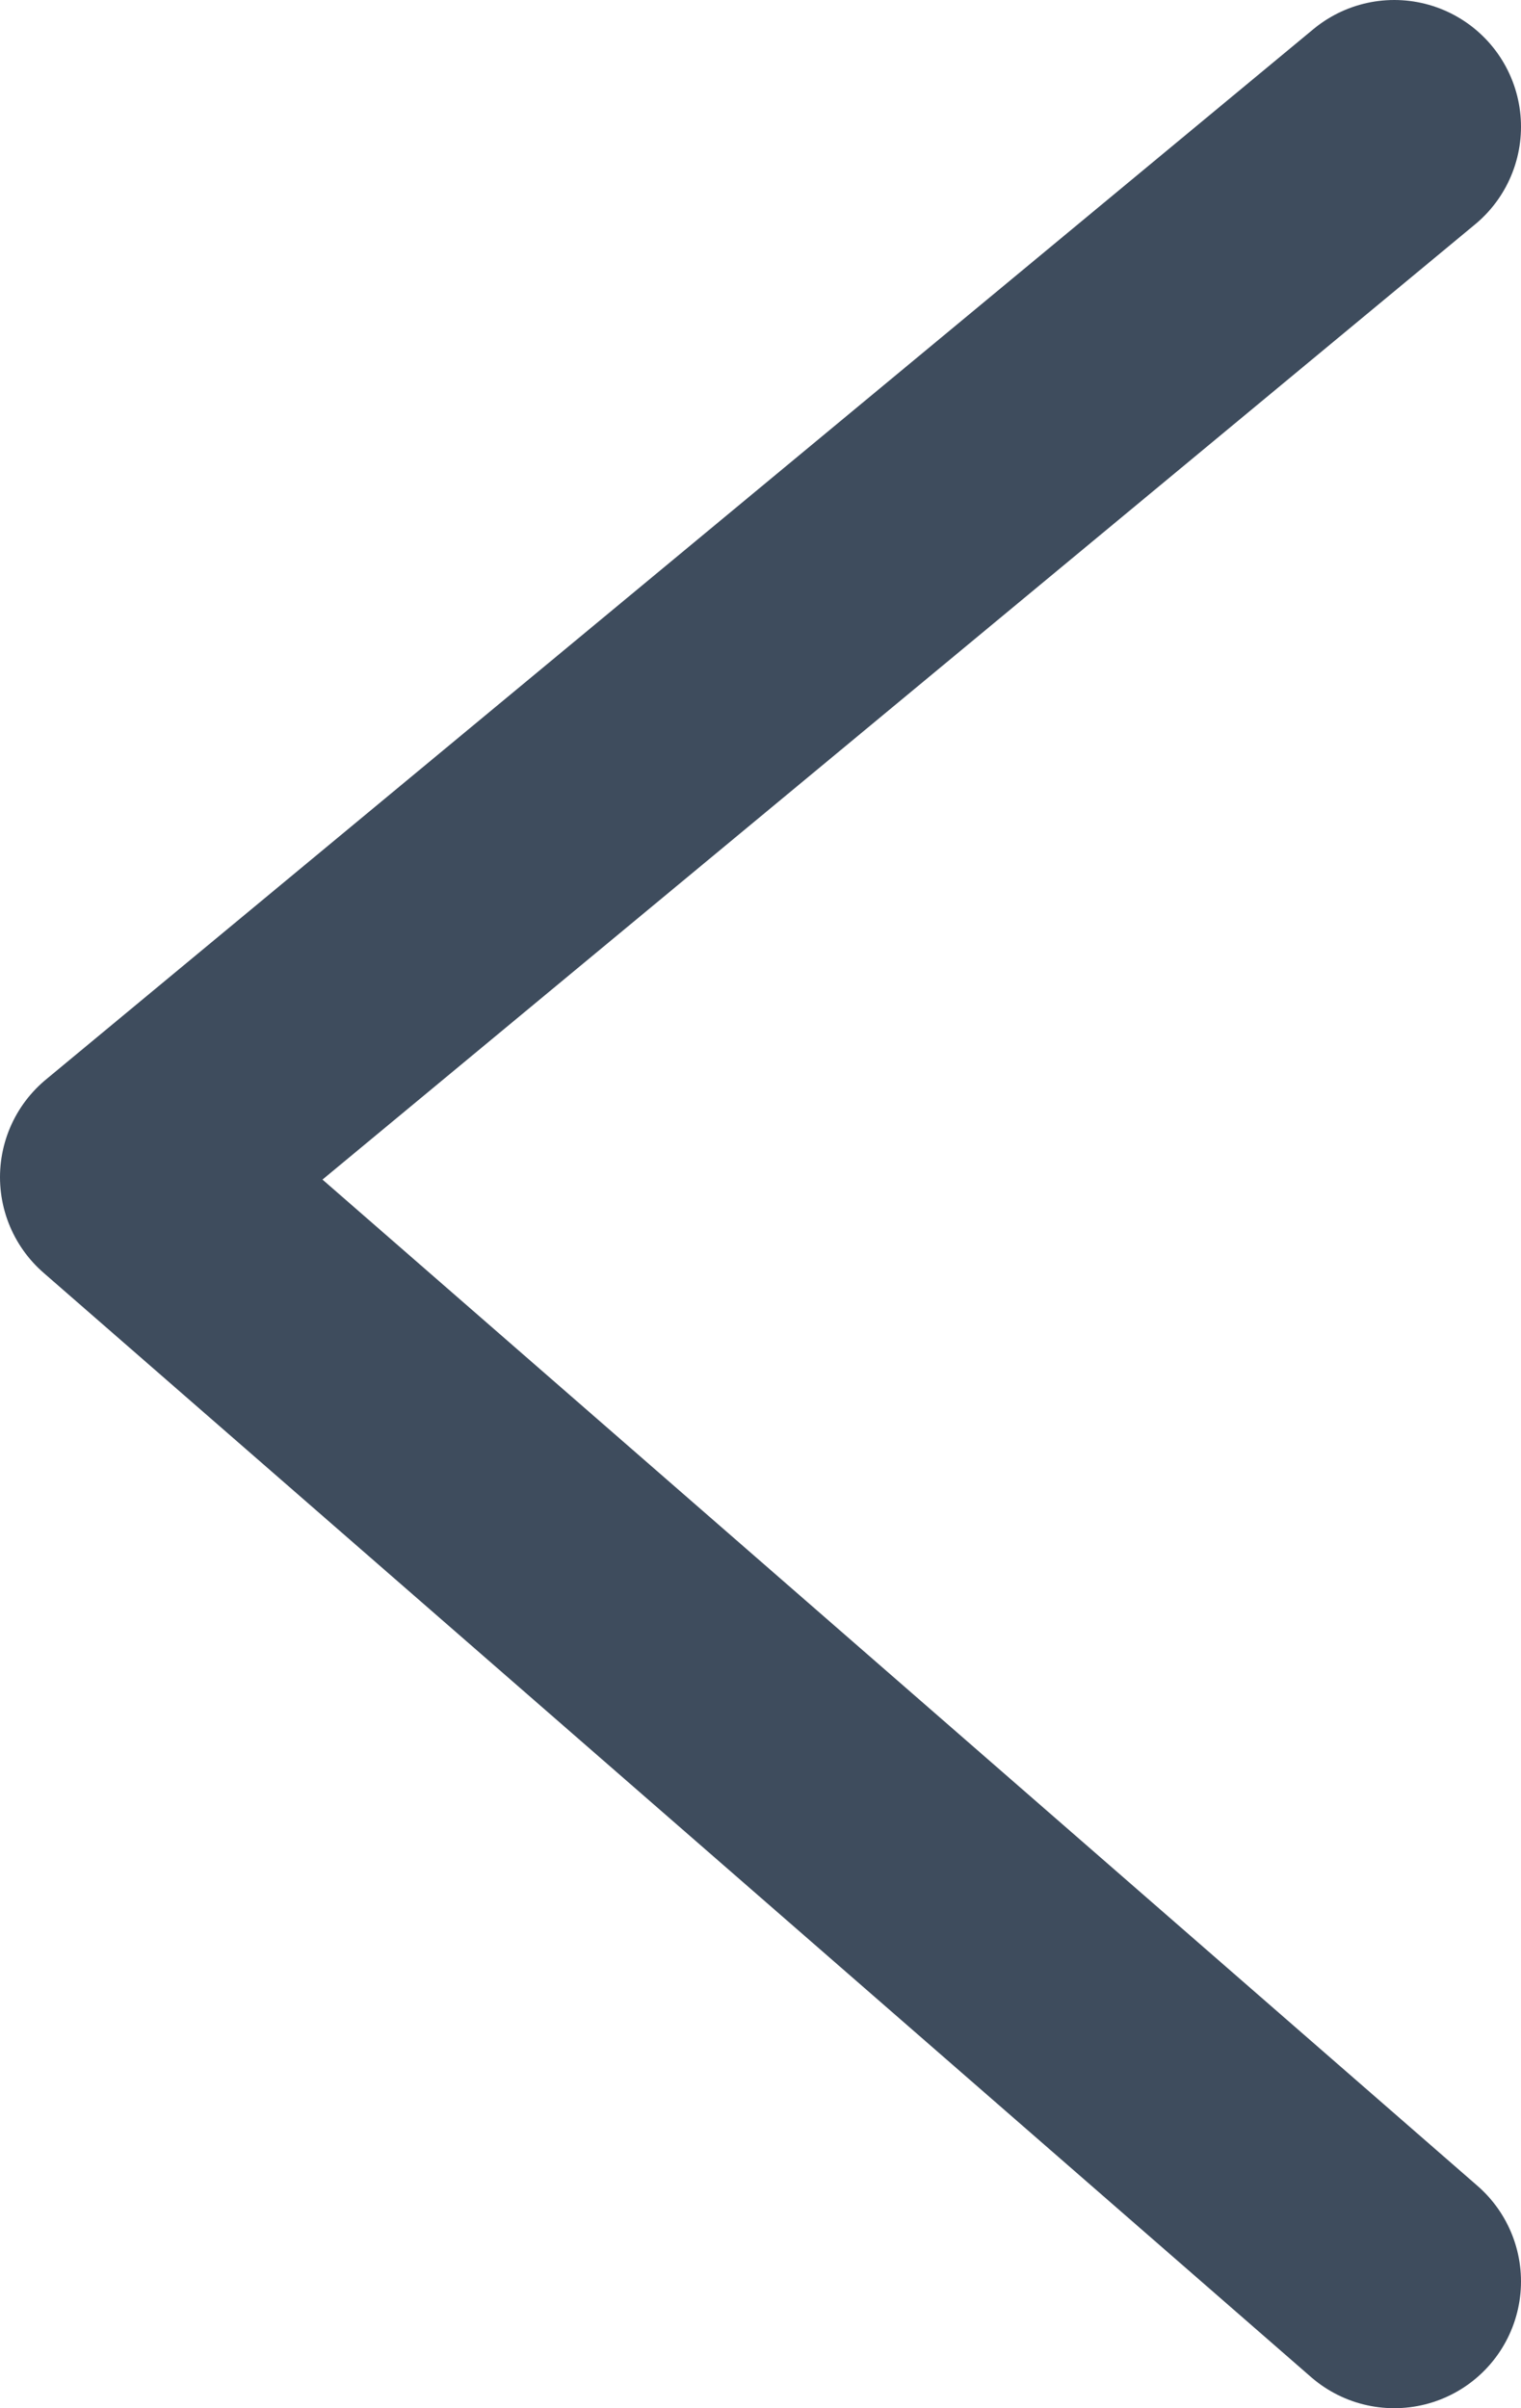 <svg width="24" height="38" viewBox="0 0 24 38" fill="none" xmlns="http://www.w3.org/2000/svg">
<path id="&#232;&#191;&#148;&#229;&#155;&#158;icon" d="M22 2L2 18.575L22 36" stroke="#3E4C5D" stroke-width="4" stroke-linecap="round" stroke-linejoin="round"/>
</svg>

